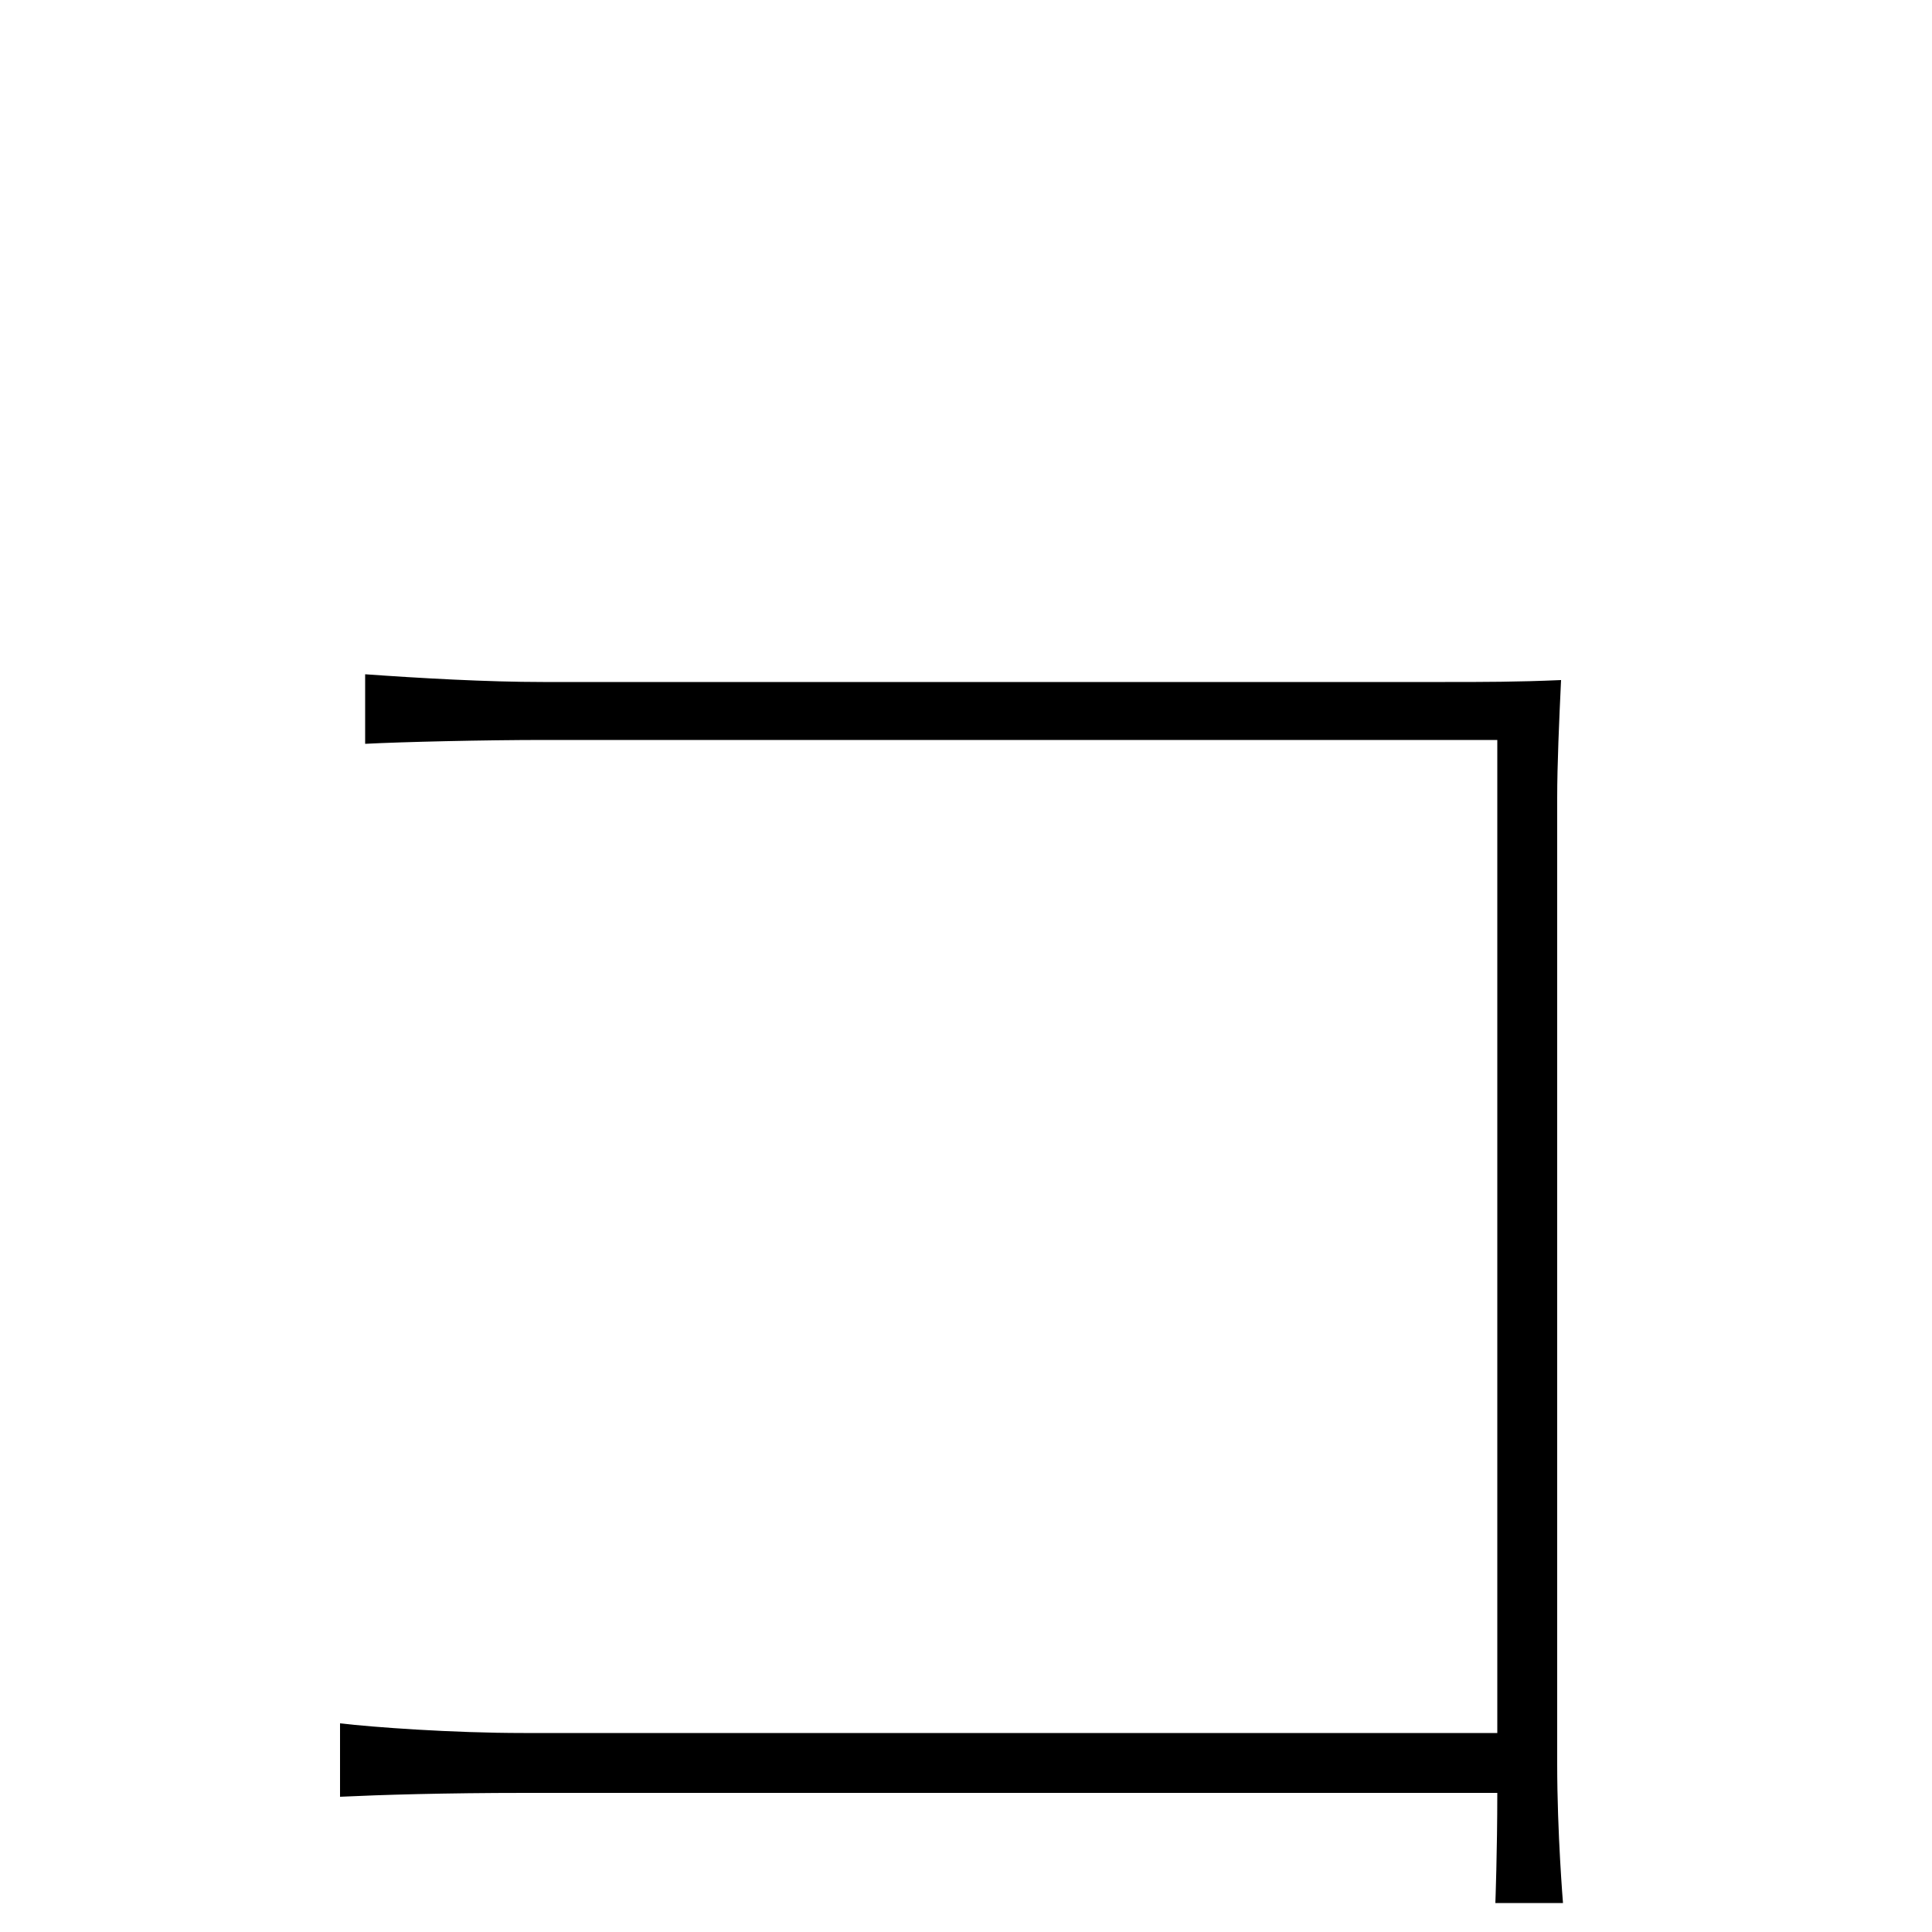 <svg xmlns="http://www.w3.org/2000/svg" viewBox="0 -1000 1000 1000">
	<path fill="#000000" d="M189 -651V-615C208 -616 251 -617 282 -617H775V-103H271C234 -103 193 -106 176 -108V-70C197 -71 230 -72 272 -72H775C775 -42 774 -15 774 -15H809C809 -15 806 -51 806 -87V-587C806 -604 807 -627 808 -648C785 -647 768 -647 748 -647H281C252 -647 217 -649 189 -651Z"/>
</svg>